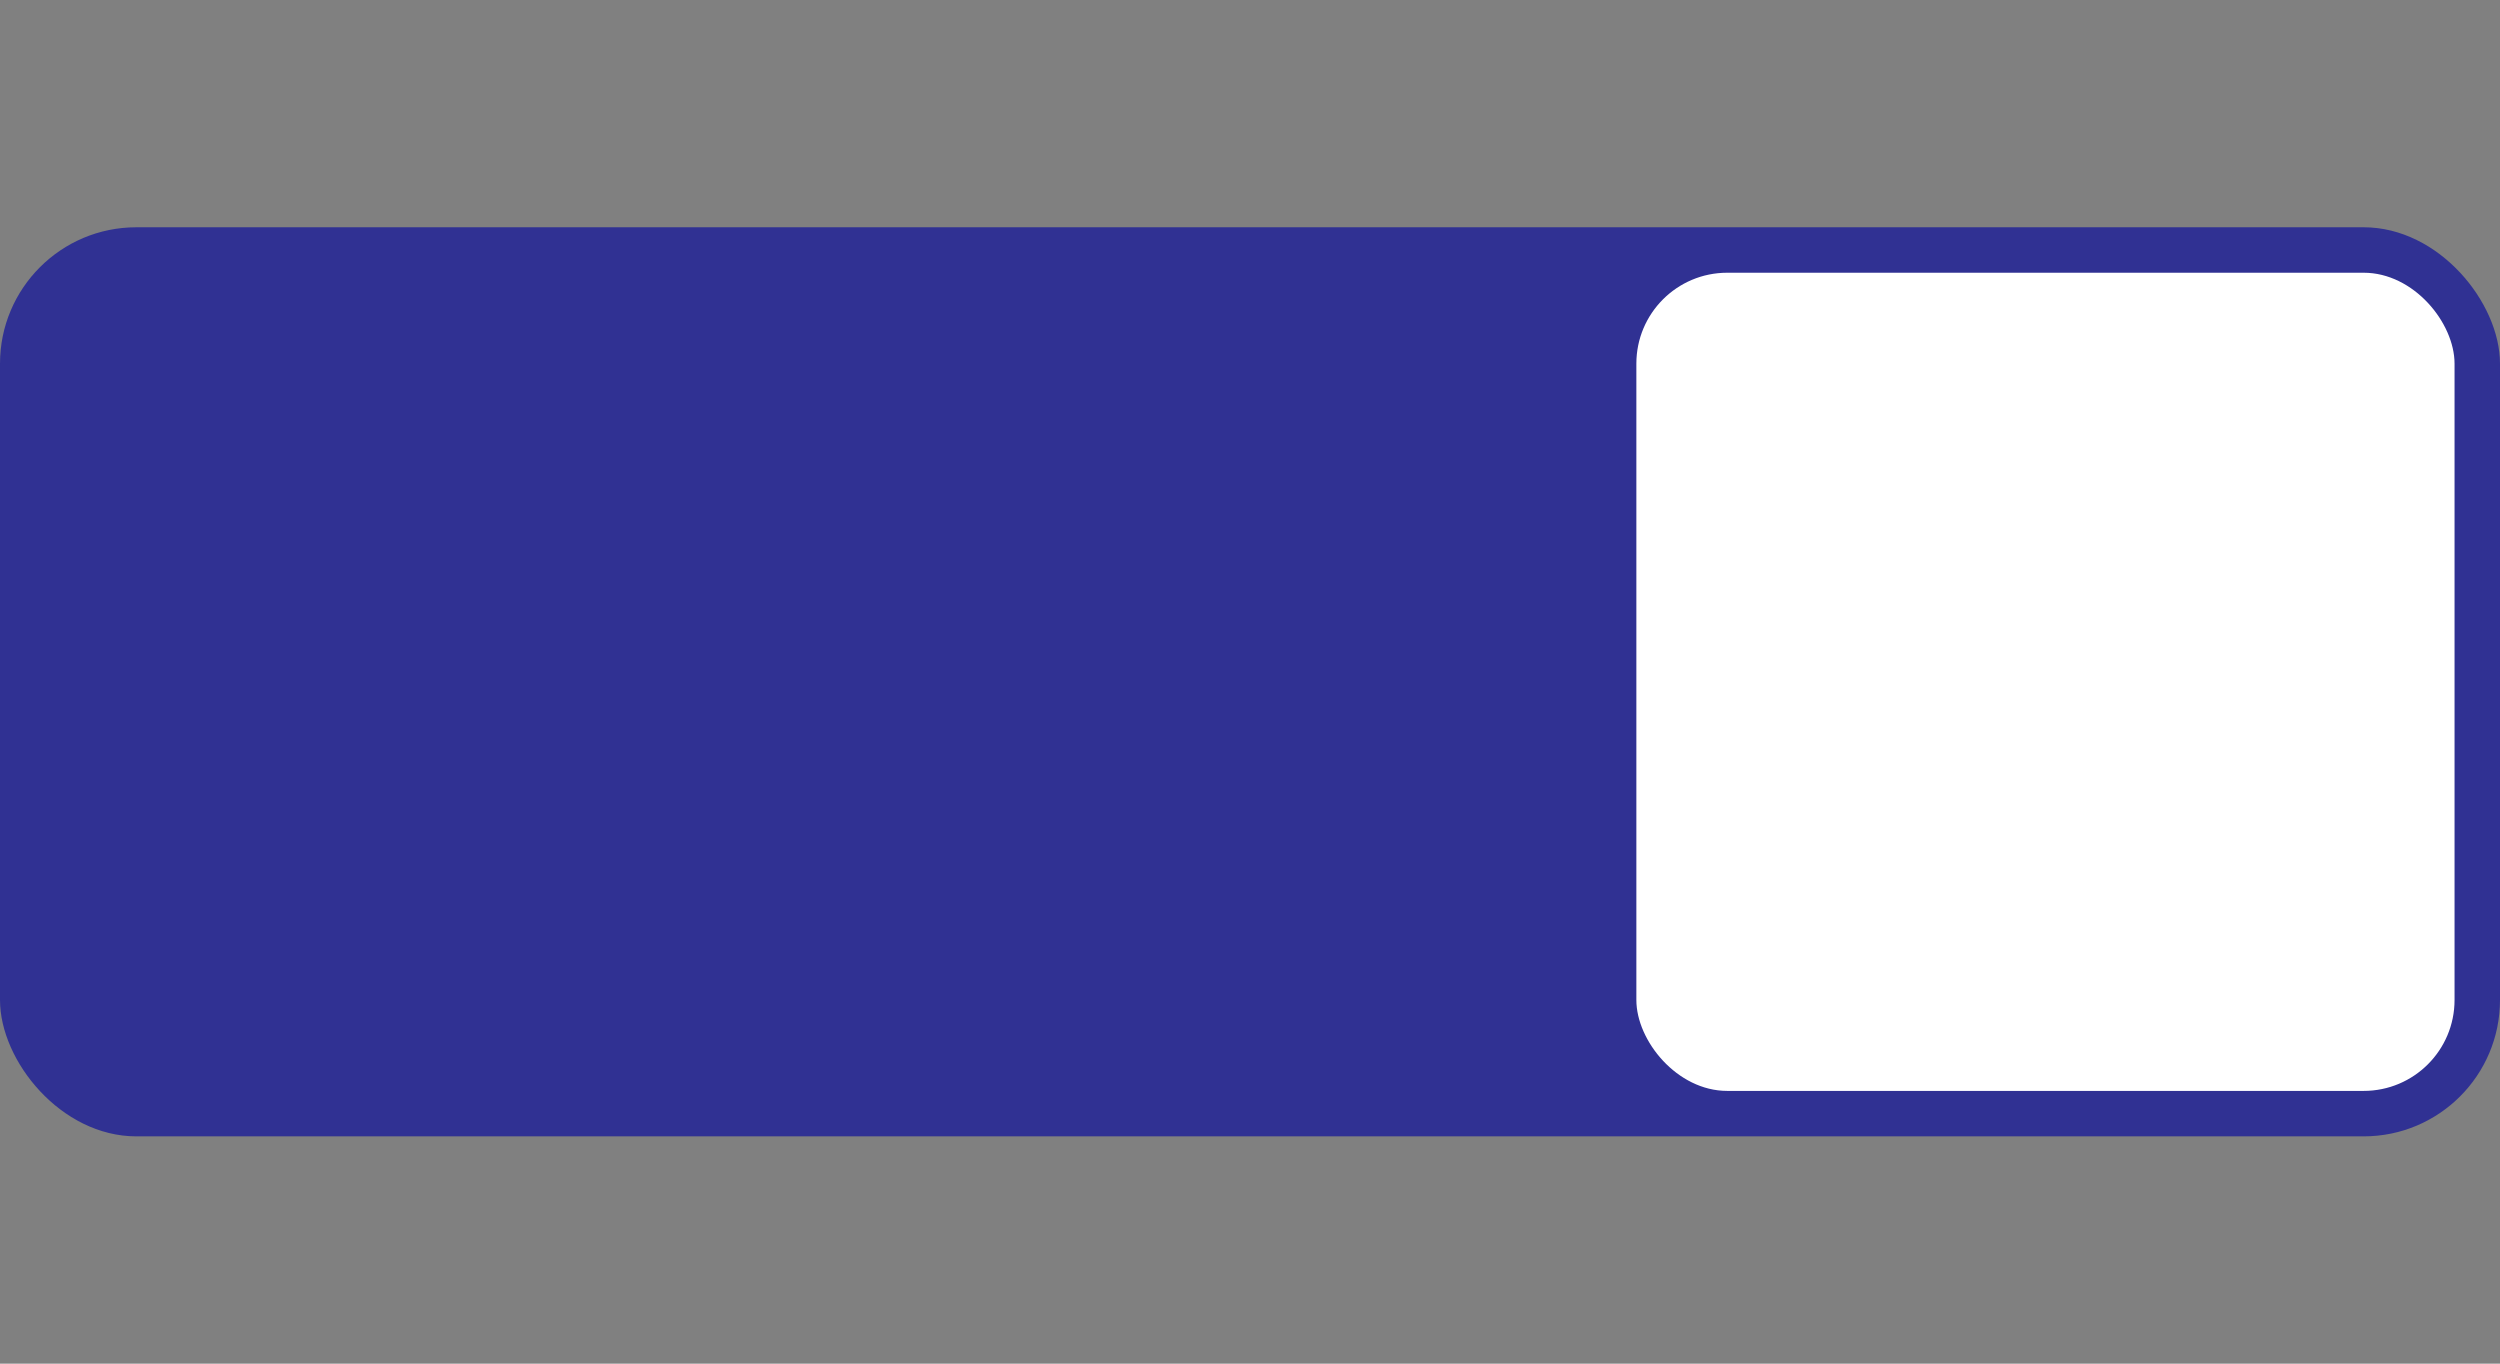 <?xml version="1.0" encoding="UTF-8" standalone="no"?>
<svg width="55" height="30" viewBox="0 0 55 30" xmlns="http://www.w3.org/2000/svg">
  <rect x="0" y="0" width="55" height="30" fill="#808080" stroke="none"/>
  <rect x="0" y="5" width="55" height="20" rx="3" ry="3" fill="#303193"/>
  <rect x="36" y="6" width="18" height="18" rx="2" ry="2" fill="white"/>
</svg>
